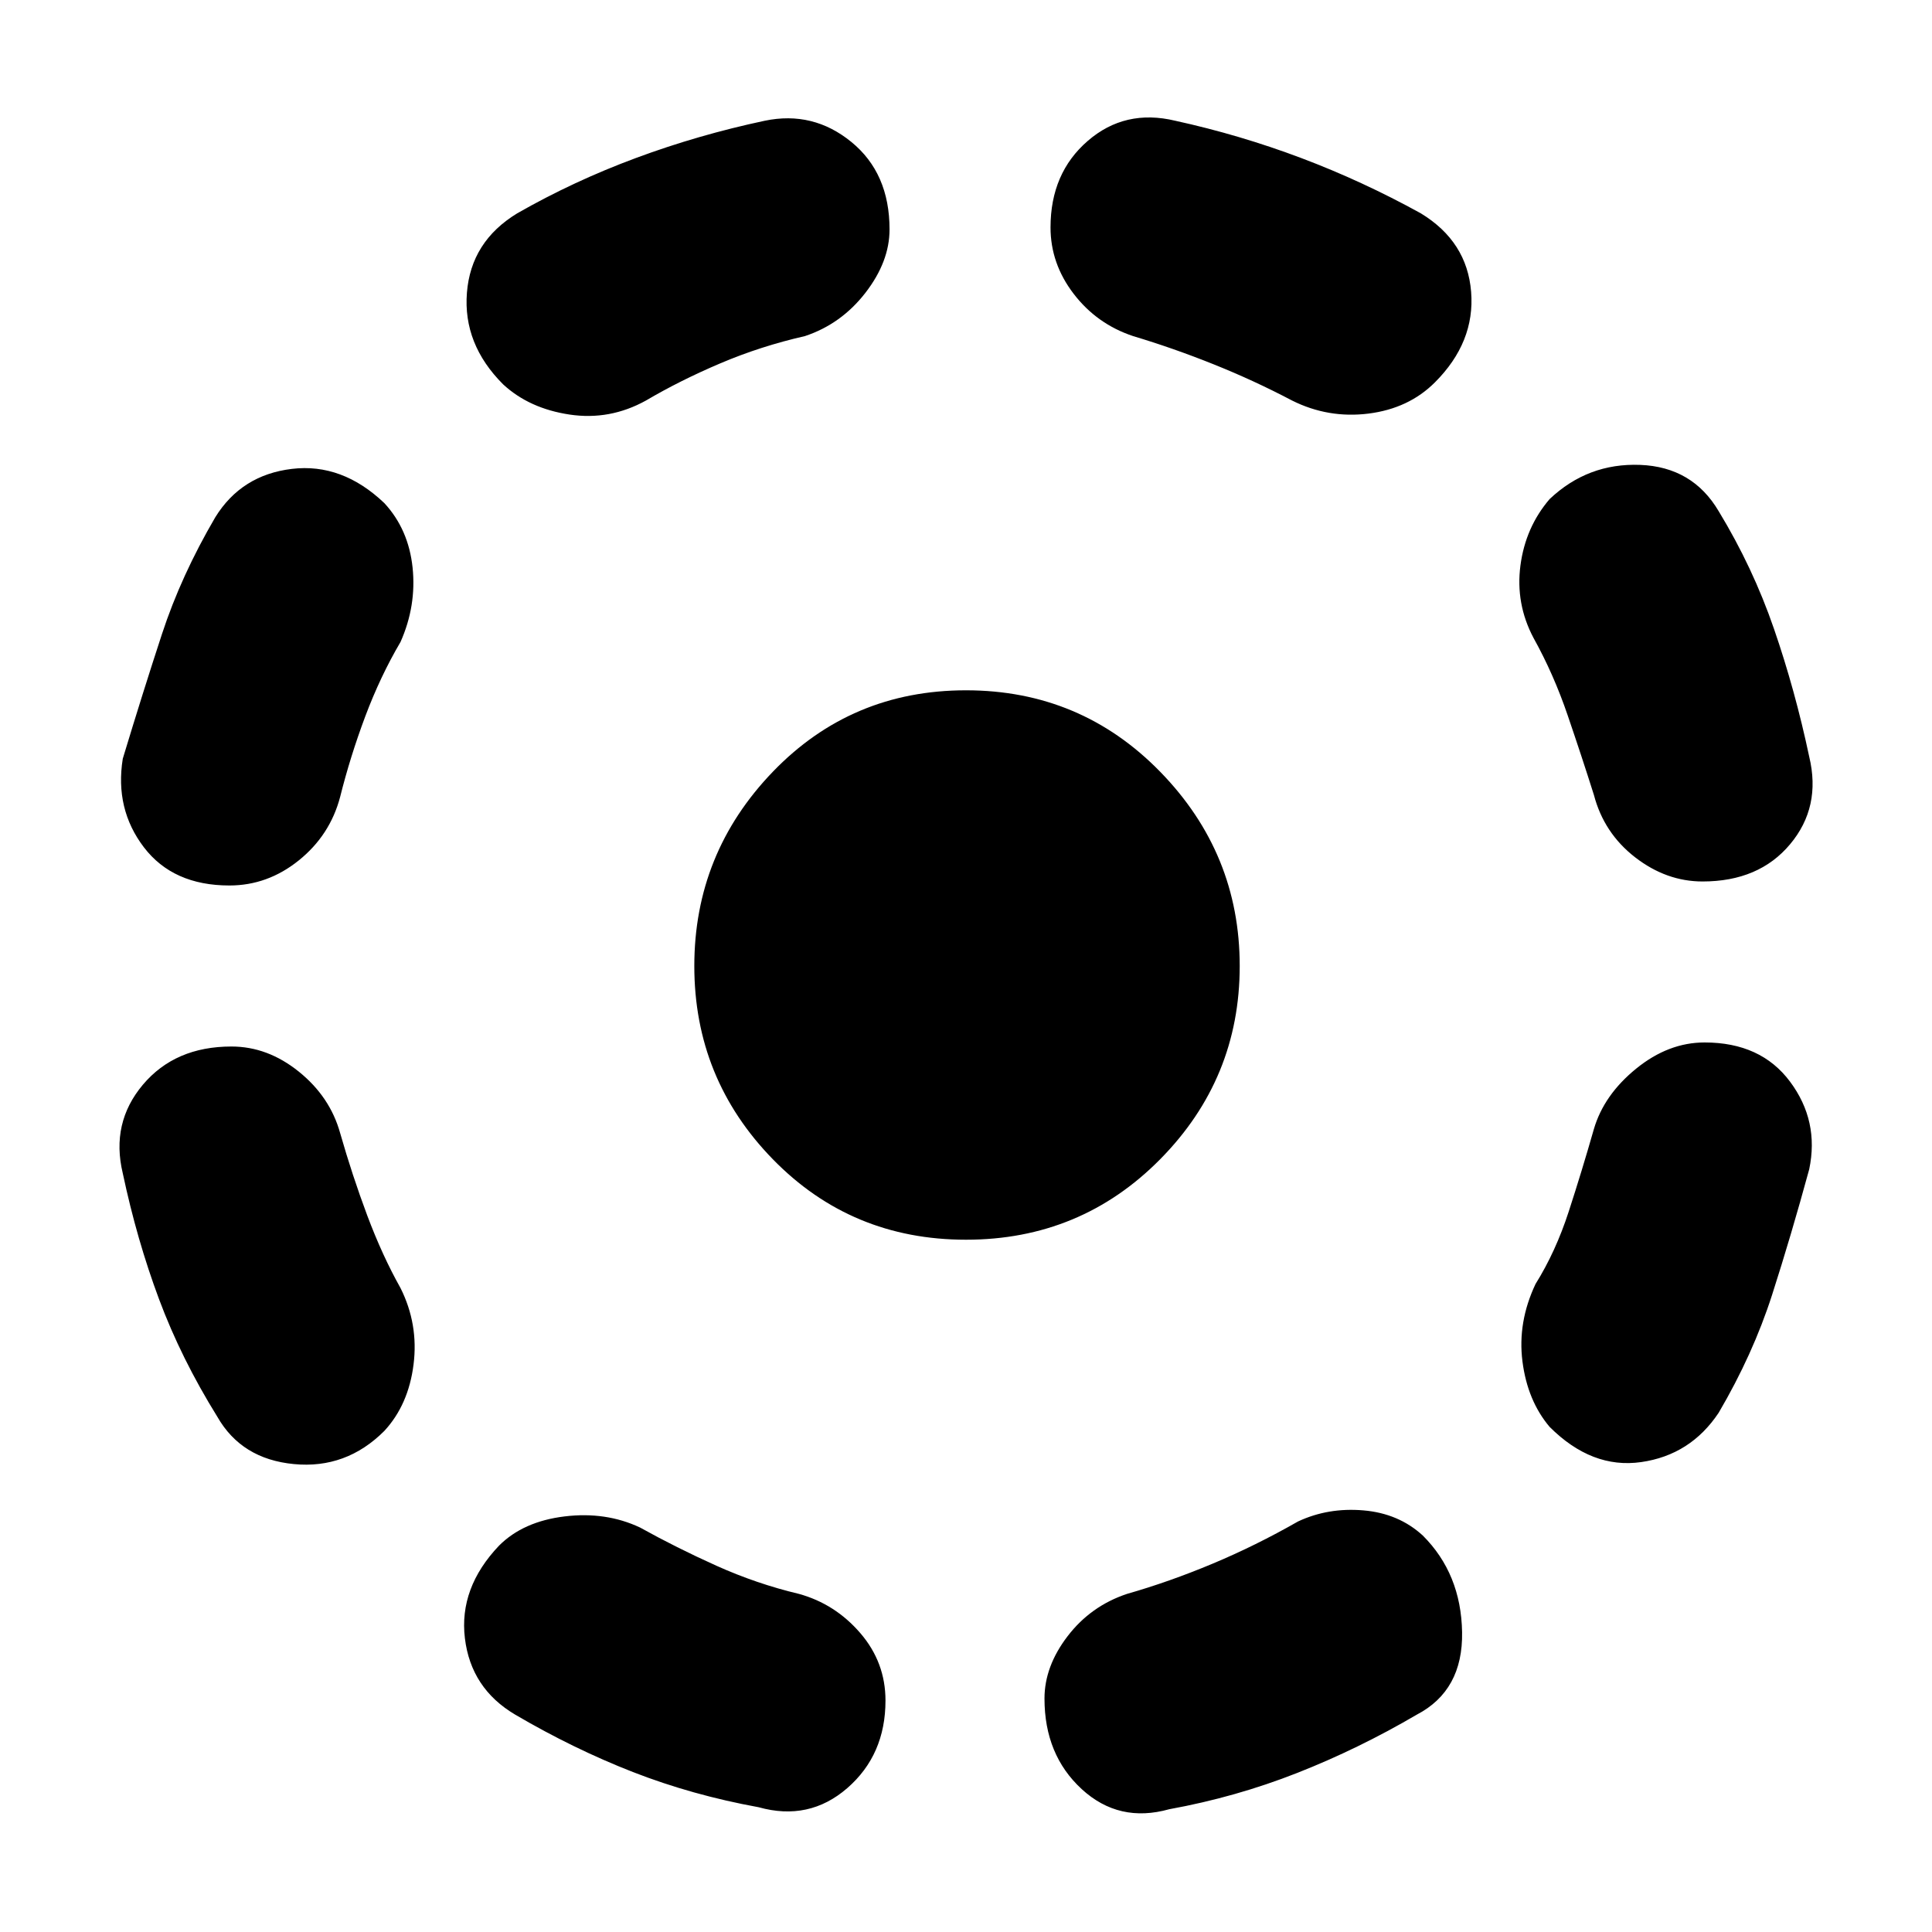 <svg xmlns="http://www.w3.org/2000/svg" height="40" width="40"><path d="M24.208 37.458Q23.167 37.75 22.396 37.042Q21.625 36.333 21.625 35.167Q21.625 34.5 22.104 33.875Q22.583 33.25 23.333 33Q24.208 32.75 25.104 32.375Q26 32 26.875 31.5Q27.5 31.208 28.229 31.271Q28.958 31.333 29.458 31.792Q30.25 32.583 30.271 33.792Q30.292 35 29.333 35.5Q28.125 36.208 26.854 36.708Q25.583 37.208 24.208 37.458ZM32.083 29.542Q31.625 29 31.521 28.188Q31.417 27.375 31.792 26.583Q32.208 25.917 32.479 25.083Q32.75 24.25 33 23.375Q33.208 22.667 33.875 22.125Q34.542 21.583 35.292 21.583Q36.458 21.583 37.062 22.396Q37.667 23.208 37.458 24.208Q37.083 25.583 36.688 26.812Q36.292 28.042 35.583 29.25Q35 30.125 33.979 30.271Q32.958 30.417 32.083 29.542ZM35.25 18.25Q34.5 18.25 33.854 17.75Q33.208 17.25 33 16.458Q32.75 15.667 32.458 14.813Q32.167 13.958 31.75 13.208Q31.375 12.5 31.479 11.708Q31.583 10.917 32.083 10.333Q32.875 9.583 33.958 9.625Q35.042 9.667 35.583 10.583Q36.292 11.75 36.729 13.021Q37.167 14.292 37.458 15.667Q37.708 16.708 37.062 17.479Q36.417 18.25 35.25 18.25ZM26.75 8.292Q25.958 7.875 25.125 7.542Q24.292 7.208 23.458 6.958Q22.708 6.708 22.229 6.083Q21.75 5.458 21.75 4.708Q21.75 3.583 22.521 2.917Q23.292 2.25 24.333 2.5Q25.667 2.792 26.938 3.271Q28.208 3.75 29.417 4.417Q30.375 5 30.458 6.042Q30.542 7.083 29.708 7.917Q29.167 8.458 28.333 8.563Q27.5 8.667 26.75 8.292ZM10.417 7.958Q9.583 7.125 9.667 6.062Q9.75 5 10.708 4.417Q11.875 3.75 13.167 3.271Q14.458 2.792 15.833 2.5Q16.833 2.292 17.625 2.938Q18.417 3.583 18.417 4.75Q18.417 5.417 17.917 6.063Q17.417 6.708 16.667 6.958Q15.75 7.167 14.917 7.521Q14.083 7.875 13.375 8.292Q12.625 8.708 11.792 8.583Q10.958 8.458 10.417 7.958ZM4.75 18.333Q3.583 18.333 2.979 17.542Q2.375 16.75 2.542 15.708Q2.958 14.333 3.354 13.125Q3.75 11.917 4.458 10.708Q5 9.833 6.042 9.708Q7.083 9.583 7.958 10.417Q8.458 10.958 8.542 11.75Q8.625 12.542 8.292 13.292Q7.875 14 7.562 14.833Q7.25 15.667 7.042 16.5Q6.833 17.292 6.188 17.812Q5.542 18.333 4.75 18.333ZM4.5 29.333Q3.75 28.125 3.292 26.896Q2.833 25.667 2.542 24.292Q2.292 23.25 2.958 22.458Q3.625 21.667 4.792 21.667Q5.542 21.667 6.188 22.188Q6.833 22.708 7.042 23.458Q7.292 24.333 7.604 25.167Q7.917 26 8.292 26.667Q8.667 27.417 8.562 28.25Q8.458 29.083 7.958 29.625Q7.167 30.417 6.083 30.312Q5 30.208 4.5 29.333ZM15.708 37.417Q14.333 37.167 13.104 36.688Q11.875 36.208 10.667 35.5Q9.75 34.958 9.625 33.917Q9.5 32.875 10.333 32Q10.833 31.5 11.688 31.396Q12.542 31.292 13.25 31.625Q14 32.042 14.833 32.417Q15.667 32.792 16.542 33Q17.292 33.208 17.812 33.812Q18.333 34.417 18.333 35.208Q18.333 36.333 17.542 37.021Q16.75 37.708 15.708 37.417ZM20 25.667Q17.625 25.667 16 24Q14.375 22.333 14.375 20Q14.375 17.667 16 15.979Q17.625 14.292 20 14.292Q22.375 14.292 24.021 15.979Q25.667 17.667 25.667 20Q25.667 22.333 24.021 24Q22.375 25.667 20 25.667Z"/></svg>